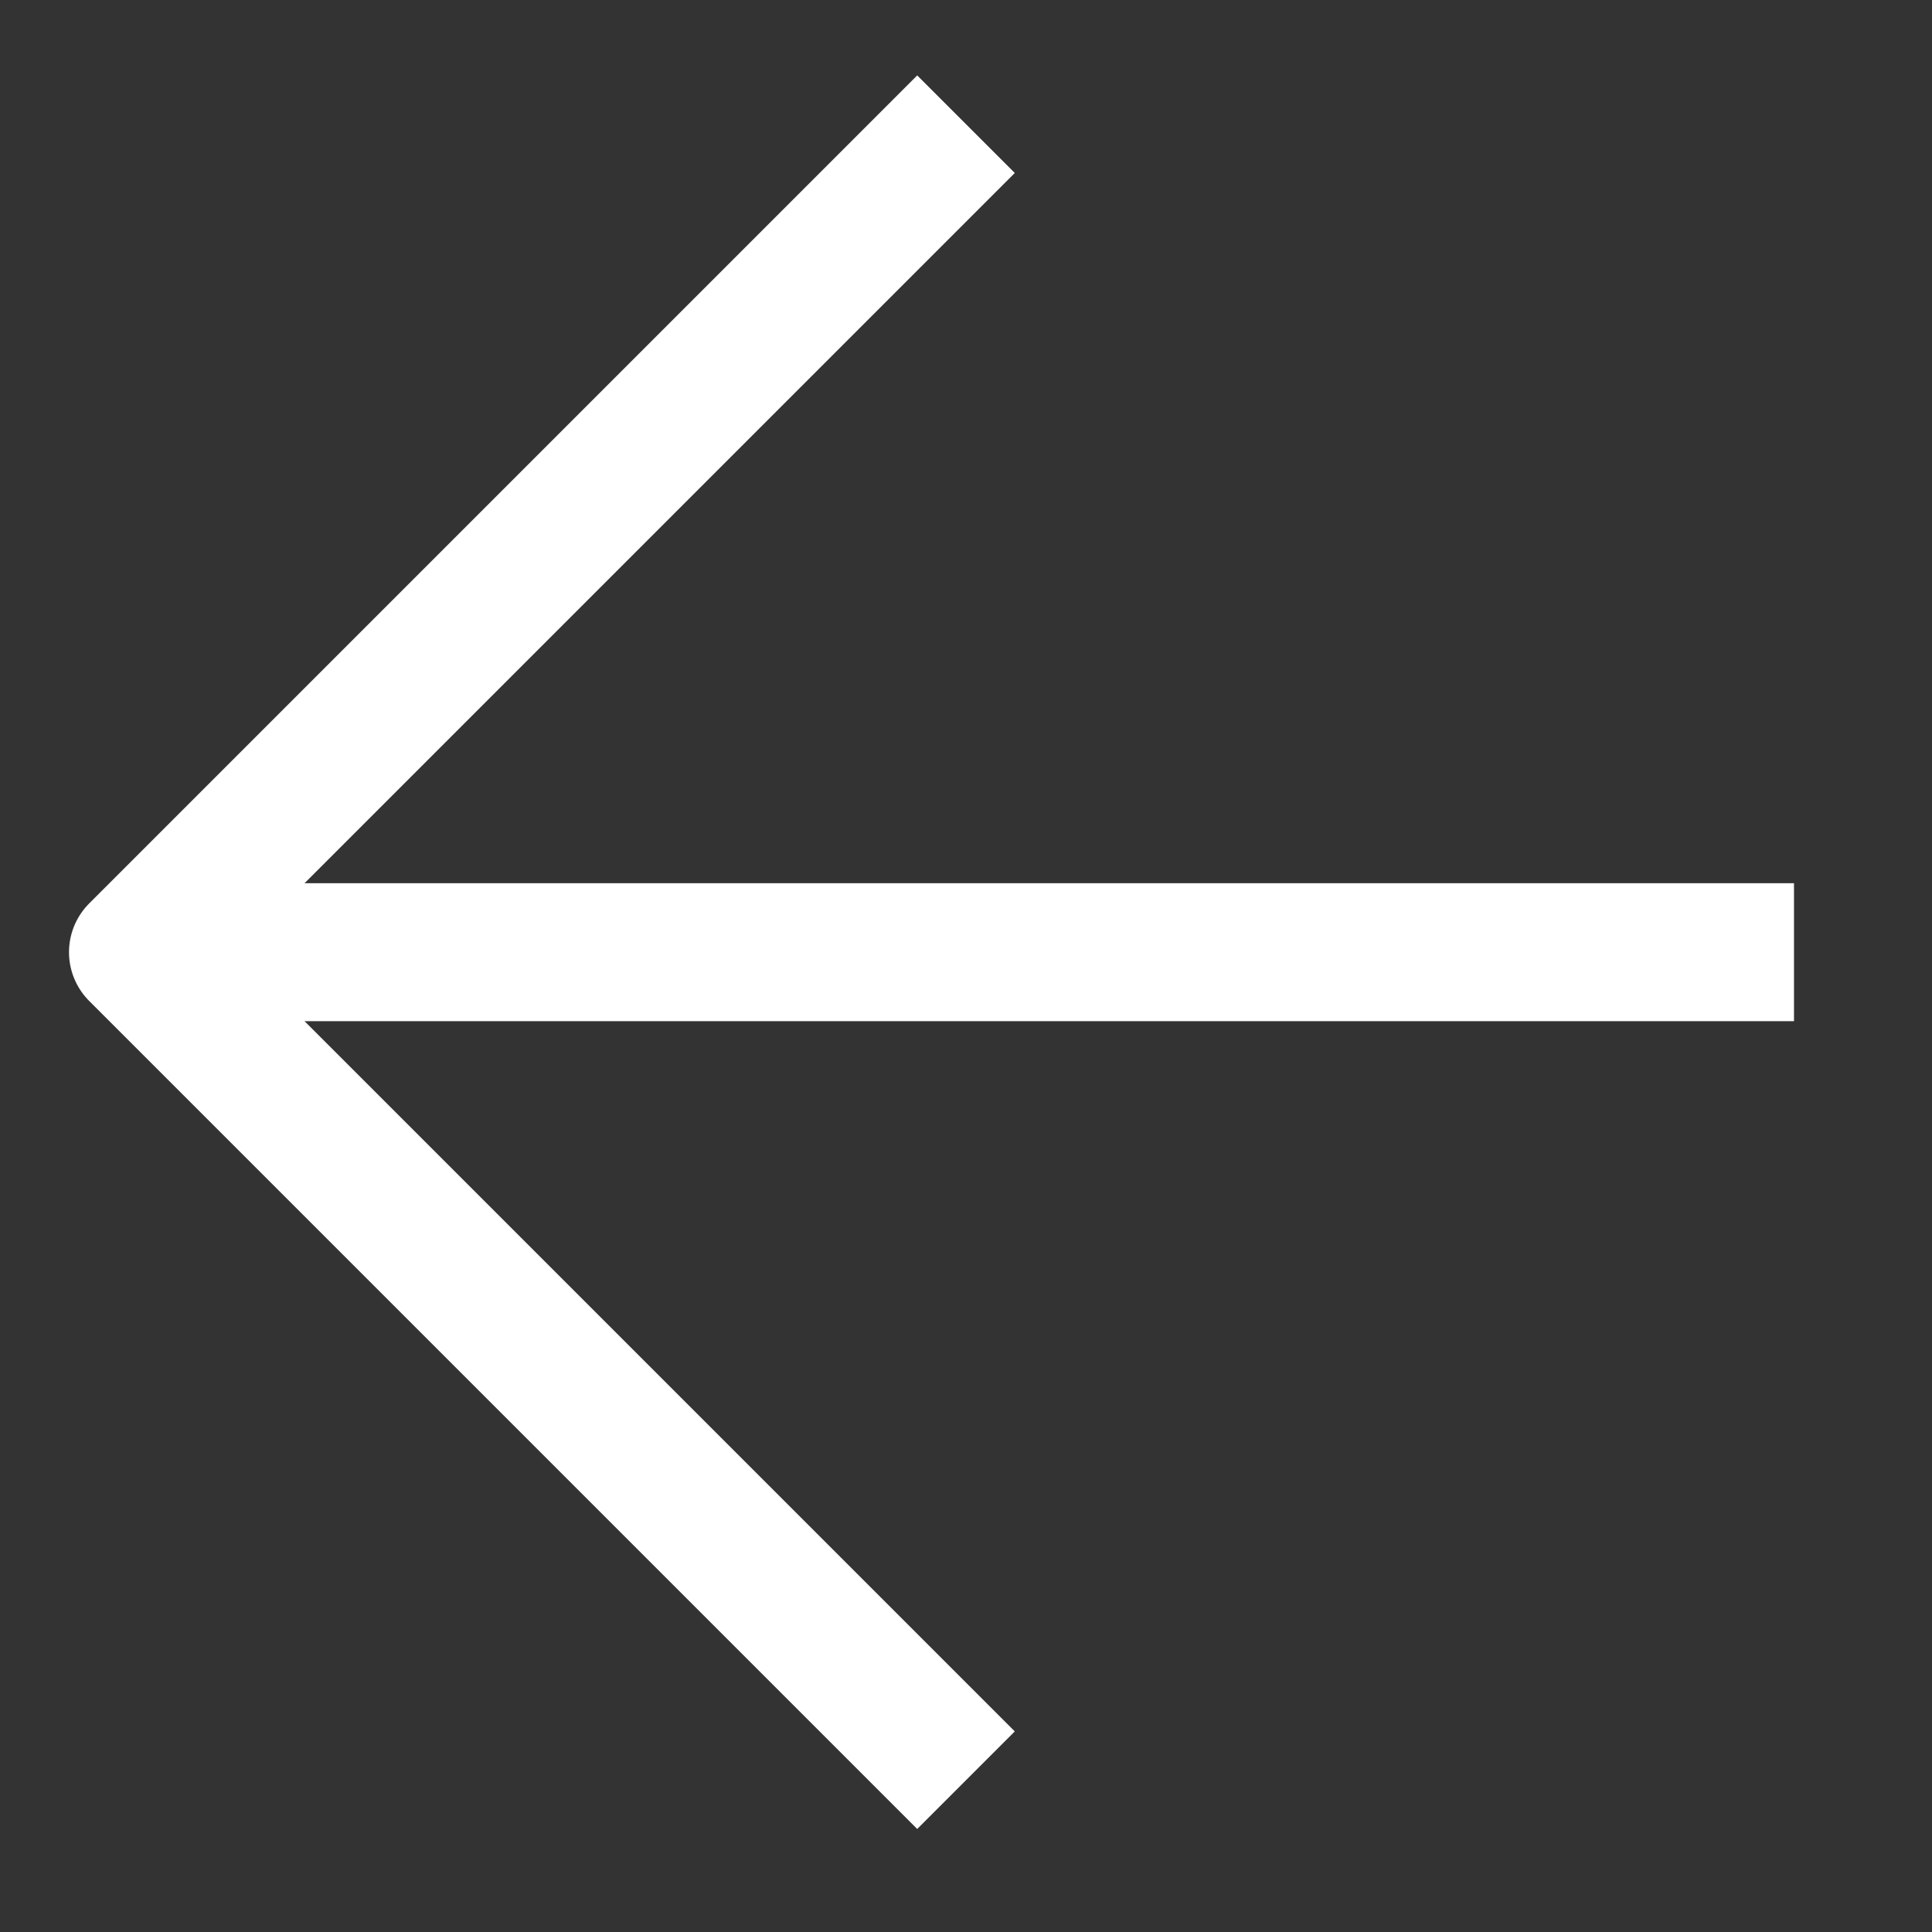 <svg width="14" height="14" viewBox="0 0 14 14" fill="none" xmlns="http://www.w3.org/2000/svg">
<rect x="0" y="0" width="14" height="14" fill="#333333" stroke="none"/>
<path d="M1,6.9h12" stroke="#fff" stroke-linejoin="round"/>
<path d="M7,12.9l-6-6l6-6" stroke="#fff" stroke-linejoin="round"/>
</svg>
